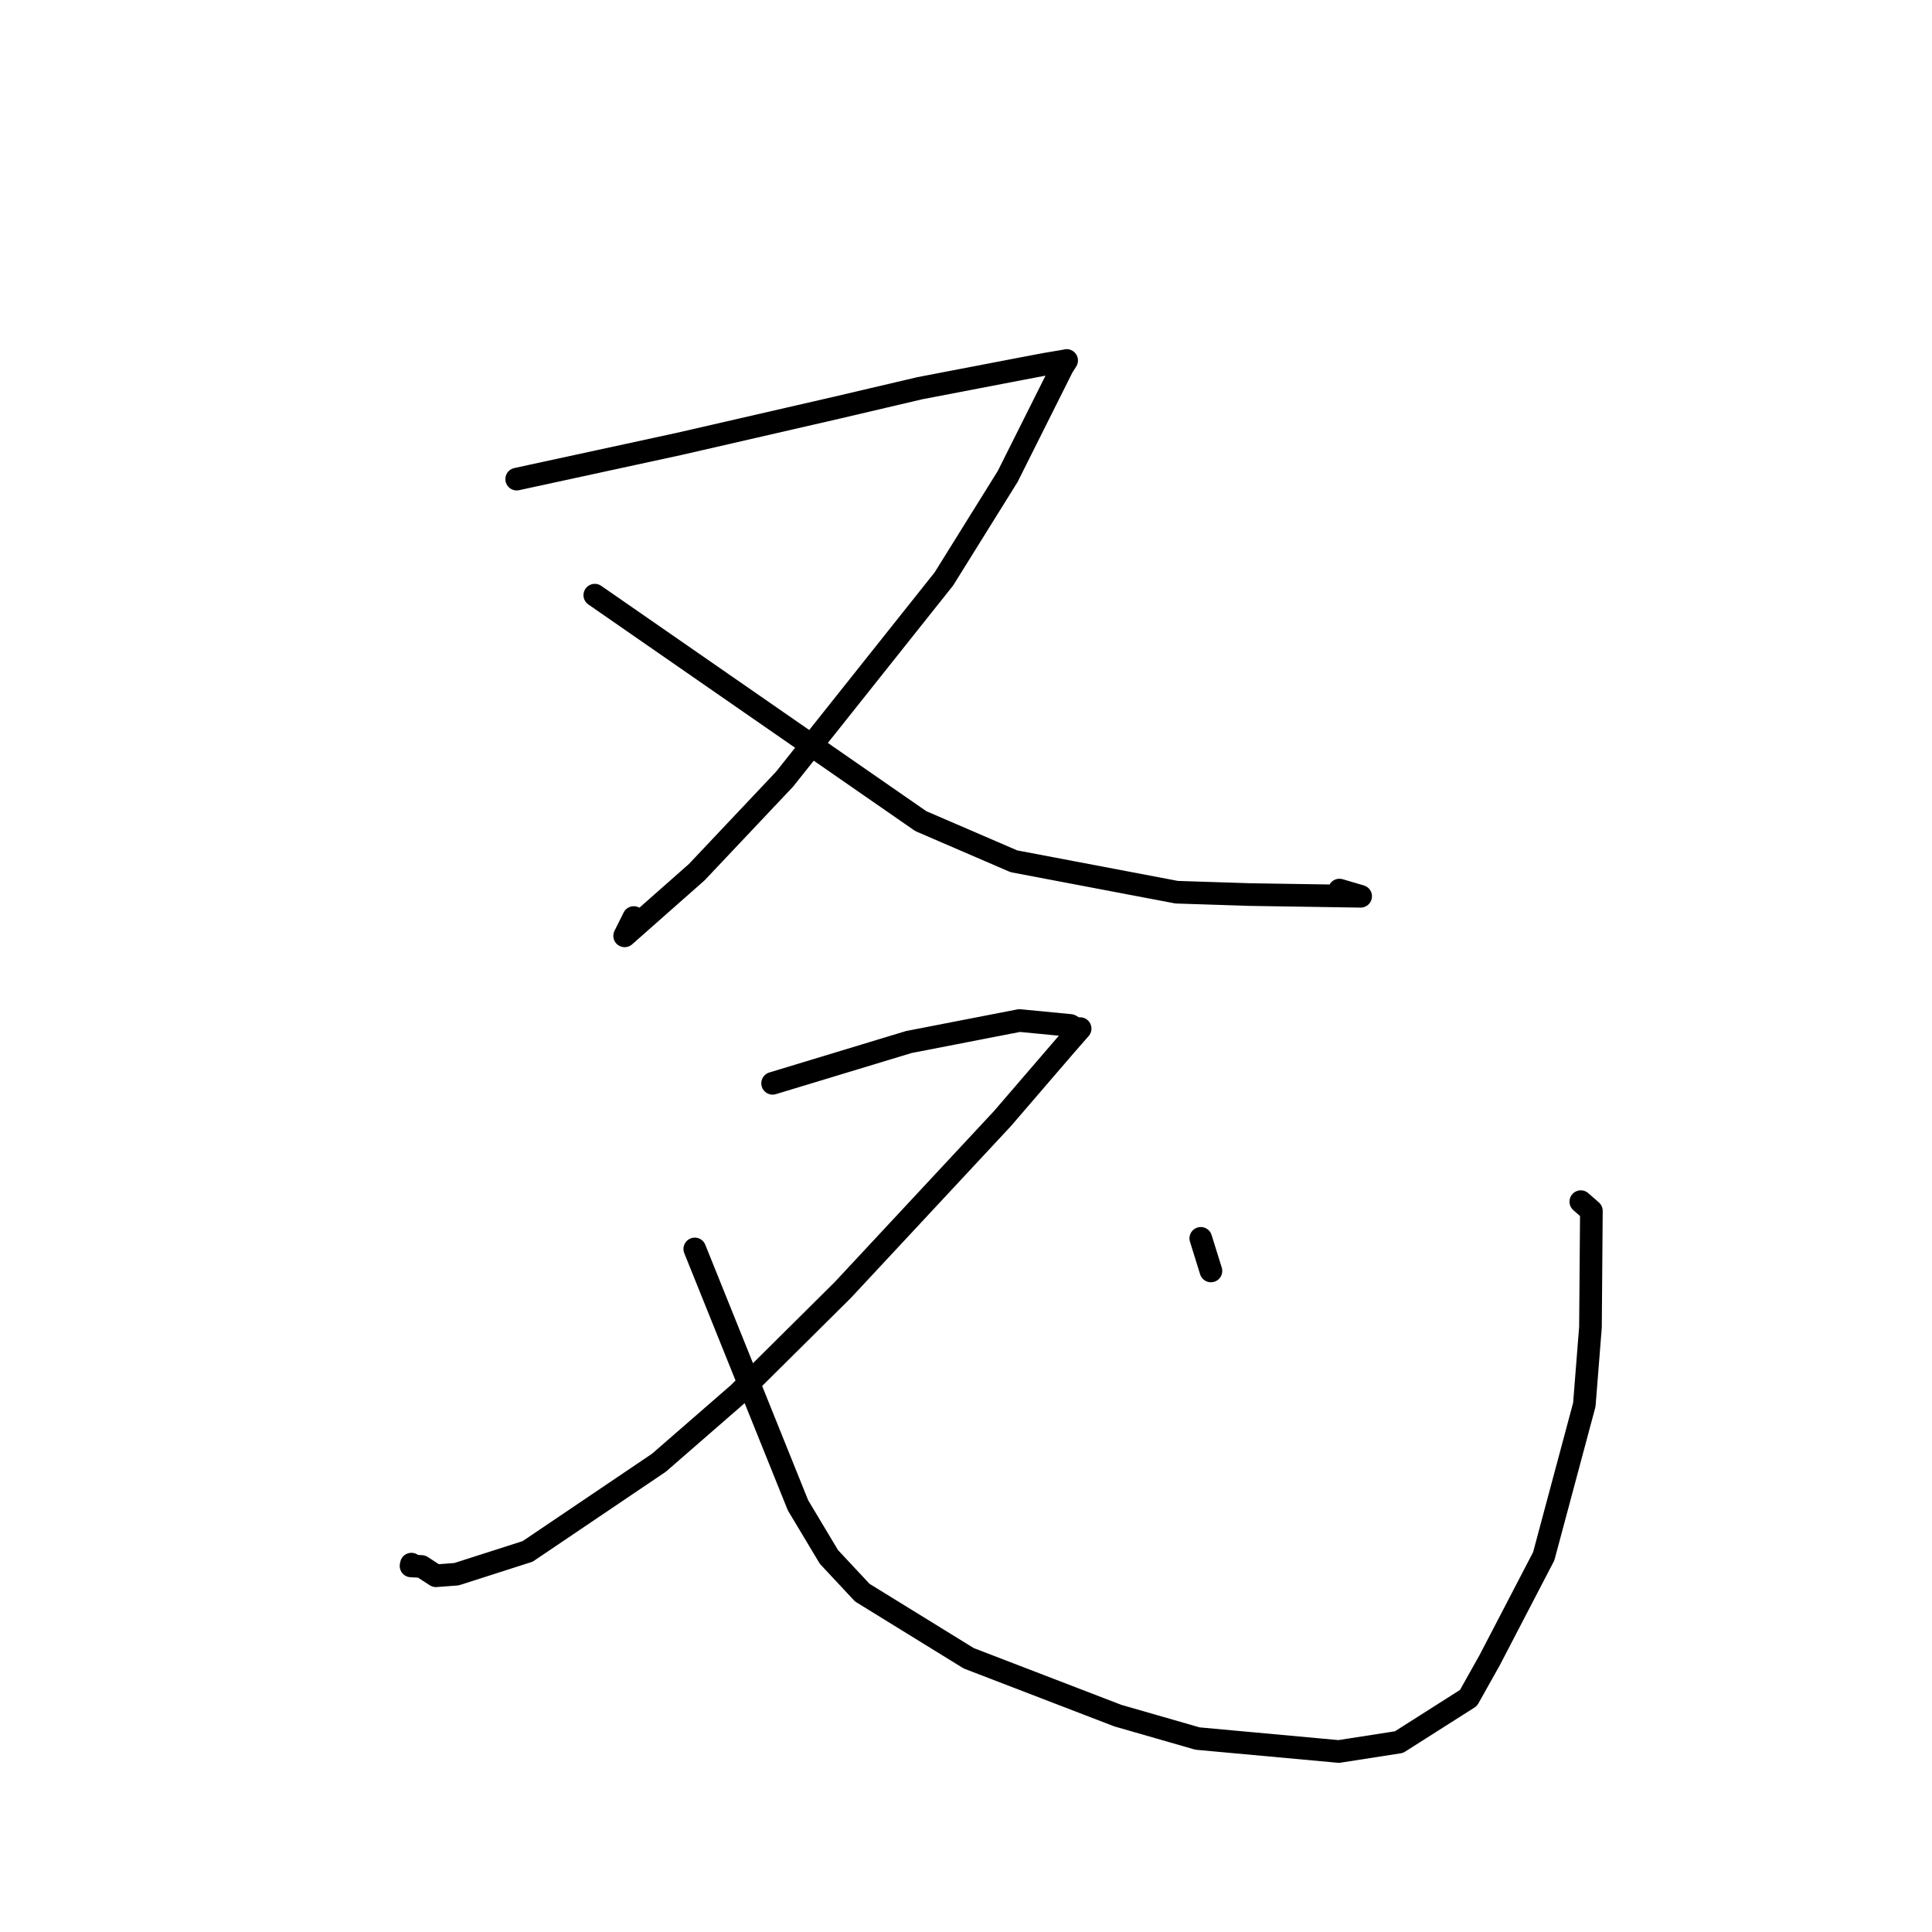 <?xml version="1.0" standalone="no"?>
    <svg width="256" height="256" xmlns="http://www.w3.org/2000/svg" version="1.1">
    <polyline stroke="black" stroke-width="3" stroke-linecap="round" fill="transparent" stroke-linejoin="round" points="68.464 63.486 79.233 61.151 90.003 58.817 110.883 54.02 121.876 51.442 135.278 48.868 138.435 48.269 141.23 47.798 141.335 47.764 140.79 48.624 133.522 63.137 125.075 76.705 103.963 103.241 92.326 115.564 82.769 124.005 83.979 121.578 " />
        <polyline stroke="black" stroke-width="3" stroke-linecap="round" fill="transparent" stroke-linejoin="round" points="78.813 78.861 100.413 93.833 122.013 108.805 134.344 114.124 155.919 118.222 165.653 118.536 180.292 118.763 177.484 117.938 " />
        <polyline stroke="black" stroke-width="3" stroke-linecap="round" fill="transparent" stroke-linejoin="round" points="102.375 143.545 111.396 140.81 120.417 138.075 135.083 135.225 141.838 135.878 142.59 136.333 142.924 136.31 143.093 136.298 143.123 136.296 141.249 138.437 132.823 148.227 111.672 170.935 97.846 184.655 87.313 193.819 69.918 205.568 60.489 208.59 57.76 208.797 55.861 207.564 54.464 207.495 54.511 207.255 " />
        <polyline stroke="black" stroke-width="3" stroke-linecap="round" fill="transparent" stroke-linejoin="round" points="92.061 165.492 98.9 182.478 105.74 199.464 109.837 206.302 114.254 211.032 128.364 219.732 148.118 227.329 158.676 230.366 177.395 232.082 185.372 230.84 194.579 224.989 197.385 219.988 204.553 206.212 209.931 186.133 210.745 175.85 210.867 160.454 209.466 159.225 " />
        <polyline stroke="black" stroke-width="3" stroke-linecap="round" fill="transparent" stroke-linejoin="round" points="159.11 164.088 159.783 166.247 160.455 168.407 " />
        </svg>